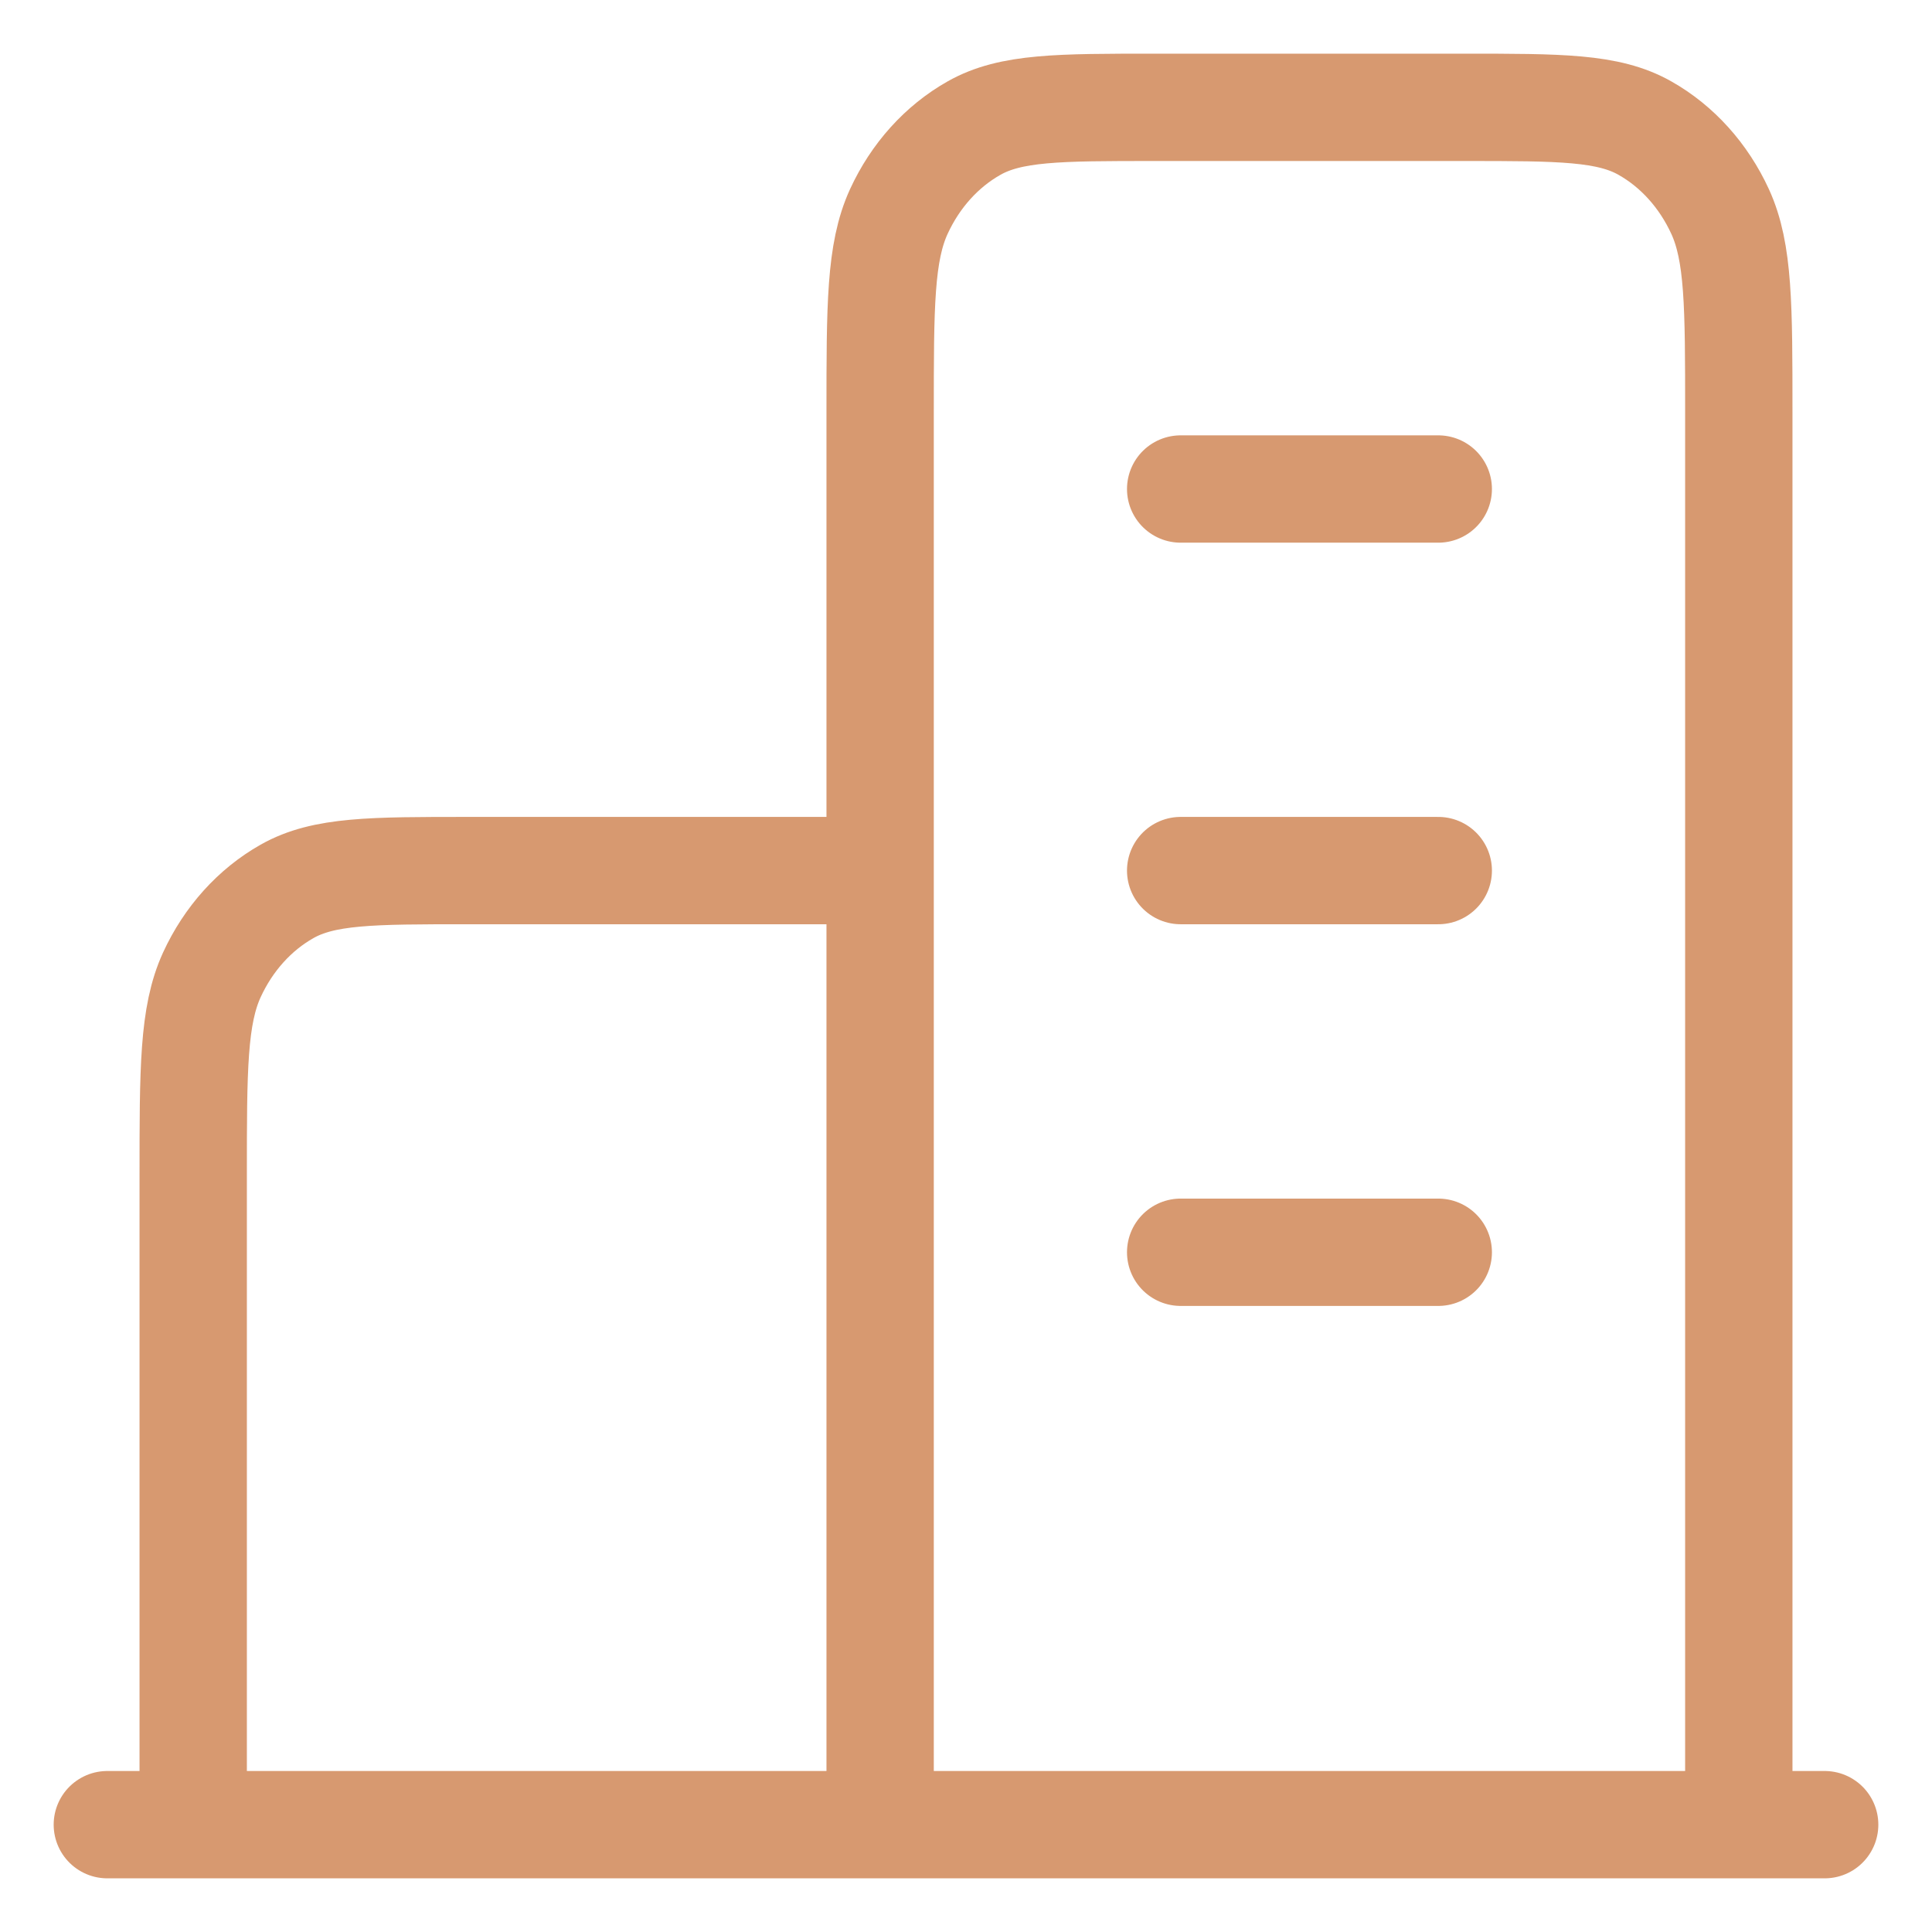 <svg width="18" height="18" viewBox="0 0 18 18" fill="none" xmlns="http://www.w3.org/2000/svg">
<path d="M8.2 8.111H4.36C3.464 8.111 3.016 8.111 2.674 8.305C2.373 8.475 2.128 8.747 1.974 9.082C1.8 9.462 1.8 9.96 1.8 10.956V17M16.2 17V3.844C16.2 2.849 16.2 2.351 16.026 1.971C15.872 1.636 15.627 1.364 15.326 1.194C14.984 1 14.536 1 13.64 1H10.76C9.864 1 9.416 1 9.074 1.194C8.773 1.364 8.528 1.636 8.374 1.971C8.2 2.351 8.2 2.849 8.2 3.844V17M17 17H1M11 4.556H13.4M11 8.111H13.4M11 11.667H13.4" stroke="#D79970" stroke-linecap="round" stroke-linejoin="round"/>
</svg>
